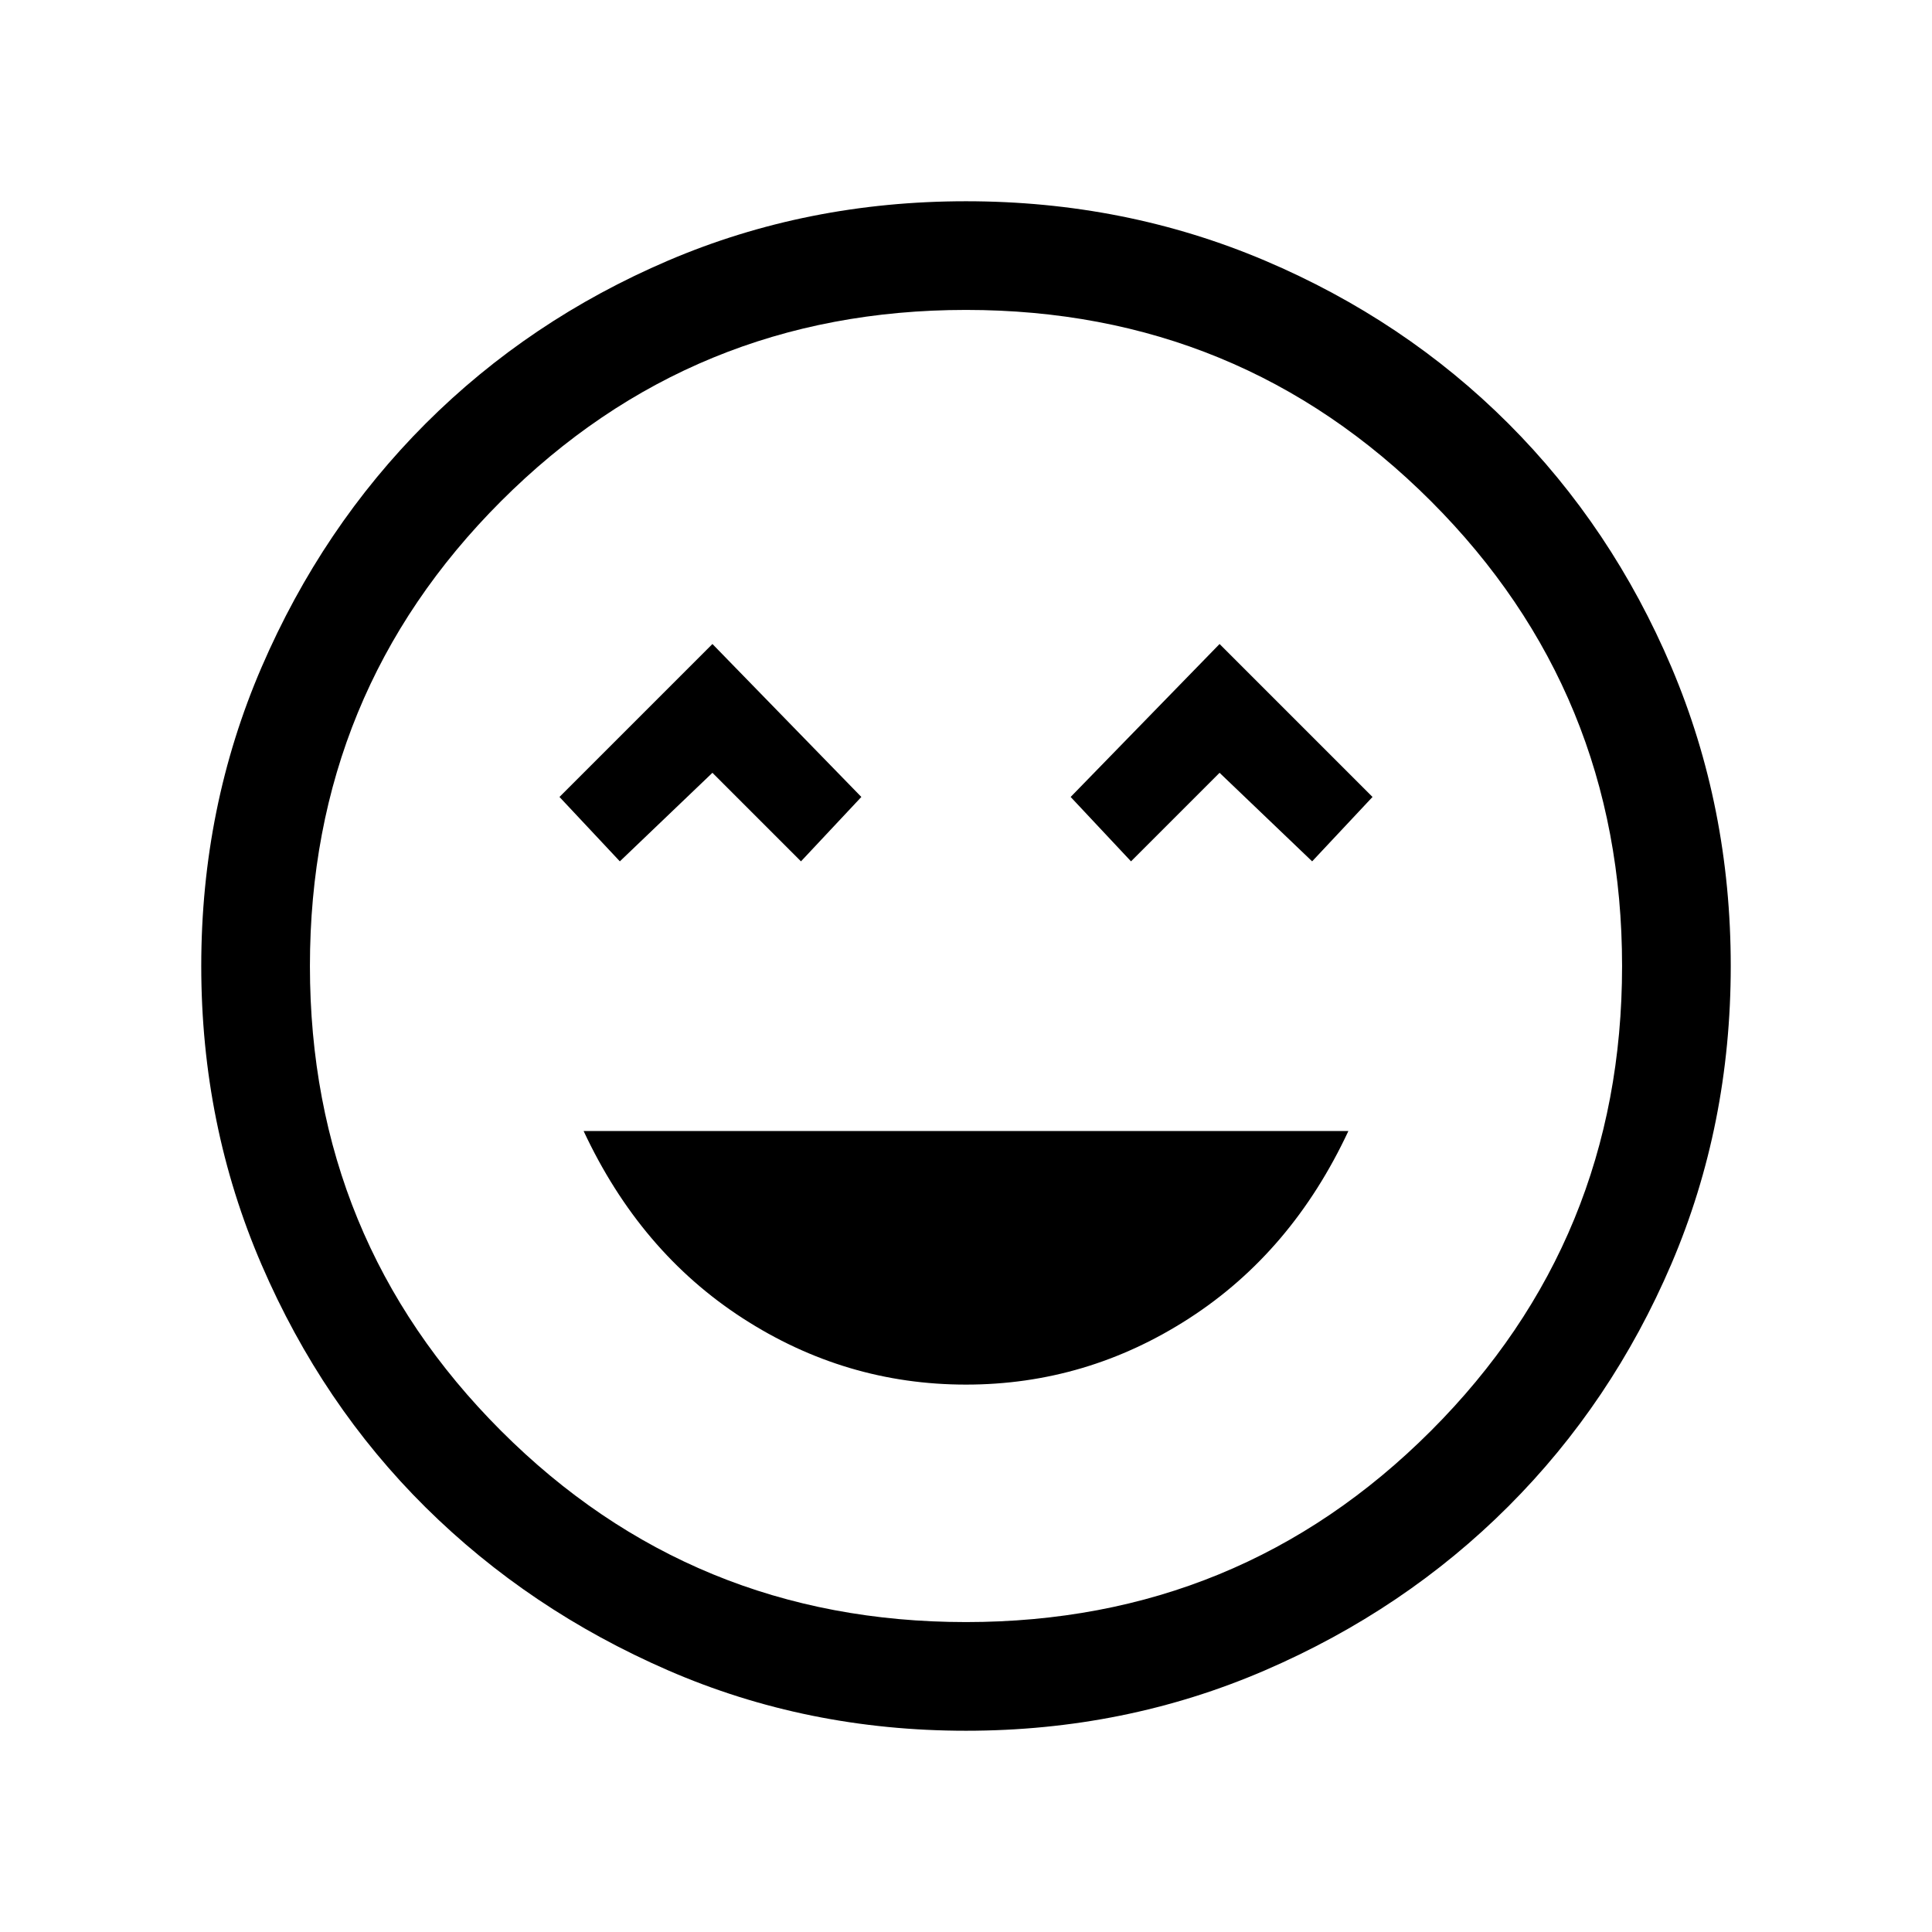 <svg xmlns="http://www.w3.org/2000/svg" height="24" width="24"><path d="M12 17.2q1.5 0 2.775-.825t1.975-2.325h-9.5q.7 1.5 1.975 2.325Q10.5 17.2 12 17.2Zm-4.3-6.5 1.15-1.1 1.1 1.1.75-.8L8.85 8l-1.9 1.9Zm6.35 0 1.1-1.1 1.15 1.1.75-.8-1.9-1.9-1.85 1.9ZM12 21.5q-1.975 0-3.7-.75t-3.013-2.025Q4 17.45 3.25 15.712 2.5 13.975 2.5 12t.75-3.713Q4 6.55 5.287 5.262 6.575 3.975 8.3 3.237 10.025 2.5 12 2.5t3.713.737q1.737.738 3.025 2.025 1.287 1.288 2.025 3.025.737 1.738.737 3.713t-.737 3.7q-.738 1.725-2.025 3.012Q17.45 20 15.713 20.75q-1.738.75-3.713.75Zm0-9.5Zm0 8.15q3.4 0 5.775-2.375Q20.15 15.4 20.15 12q0-3.4-2.375-5.775Q15.4 3.85 12 3.85q-3.4 0-5.775 2.375Q3.85 8.6 3.85 12q0 3.4 2.375 5.775Q8.6 20.15 12 20.15Z"/></svg>